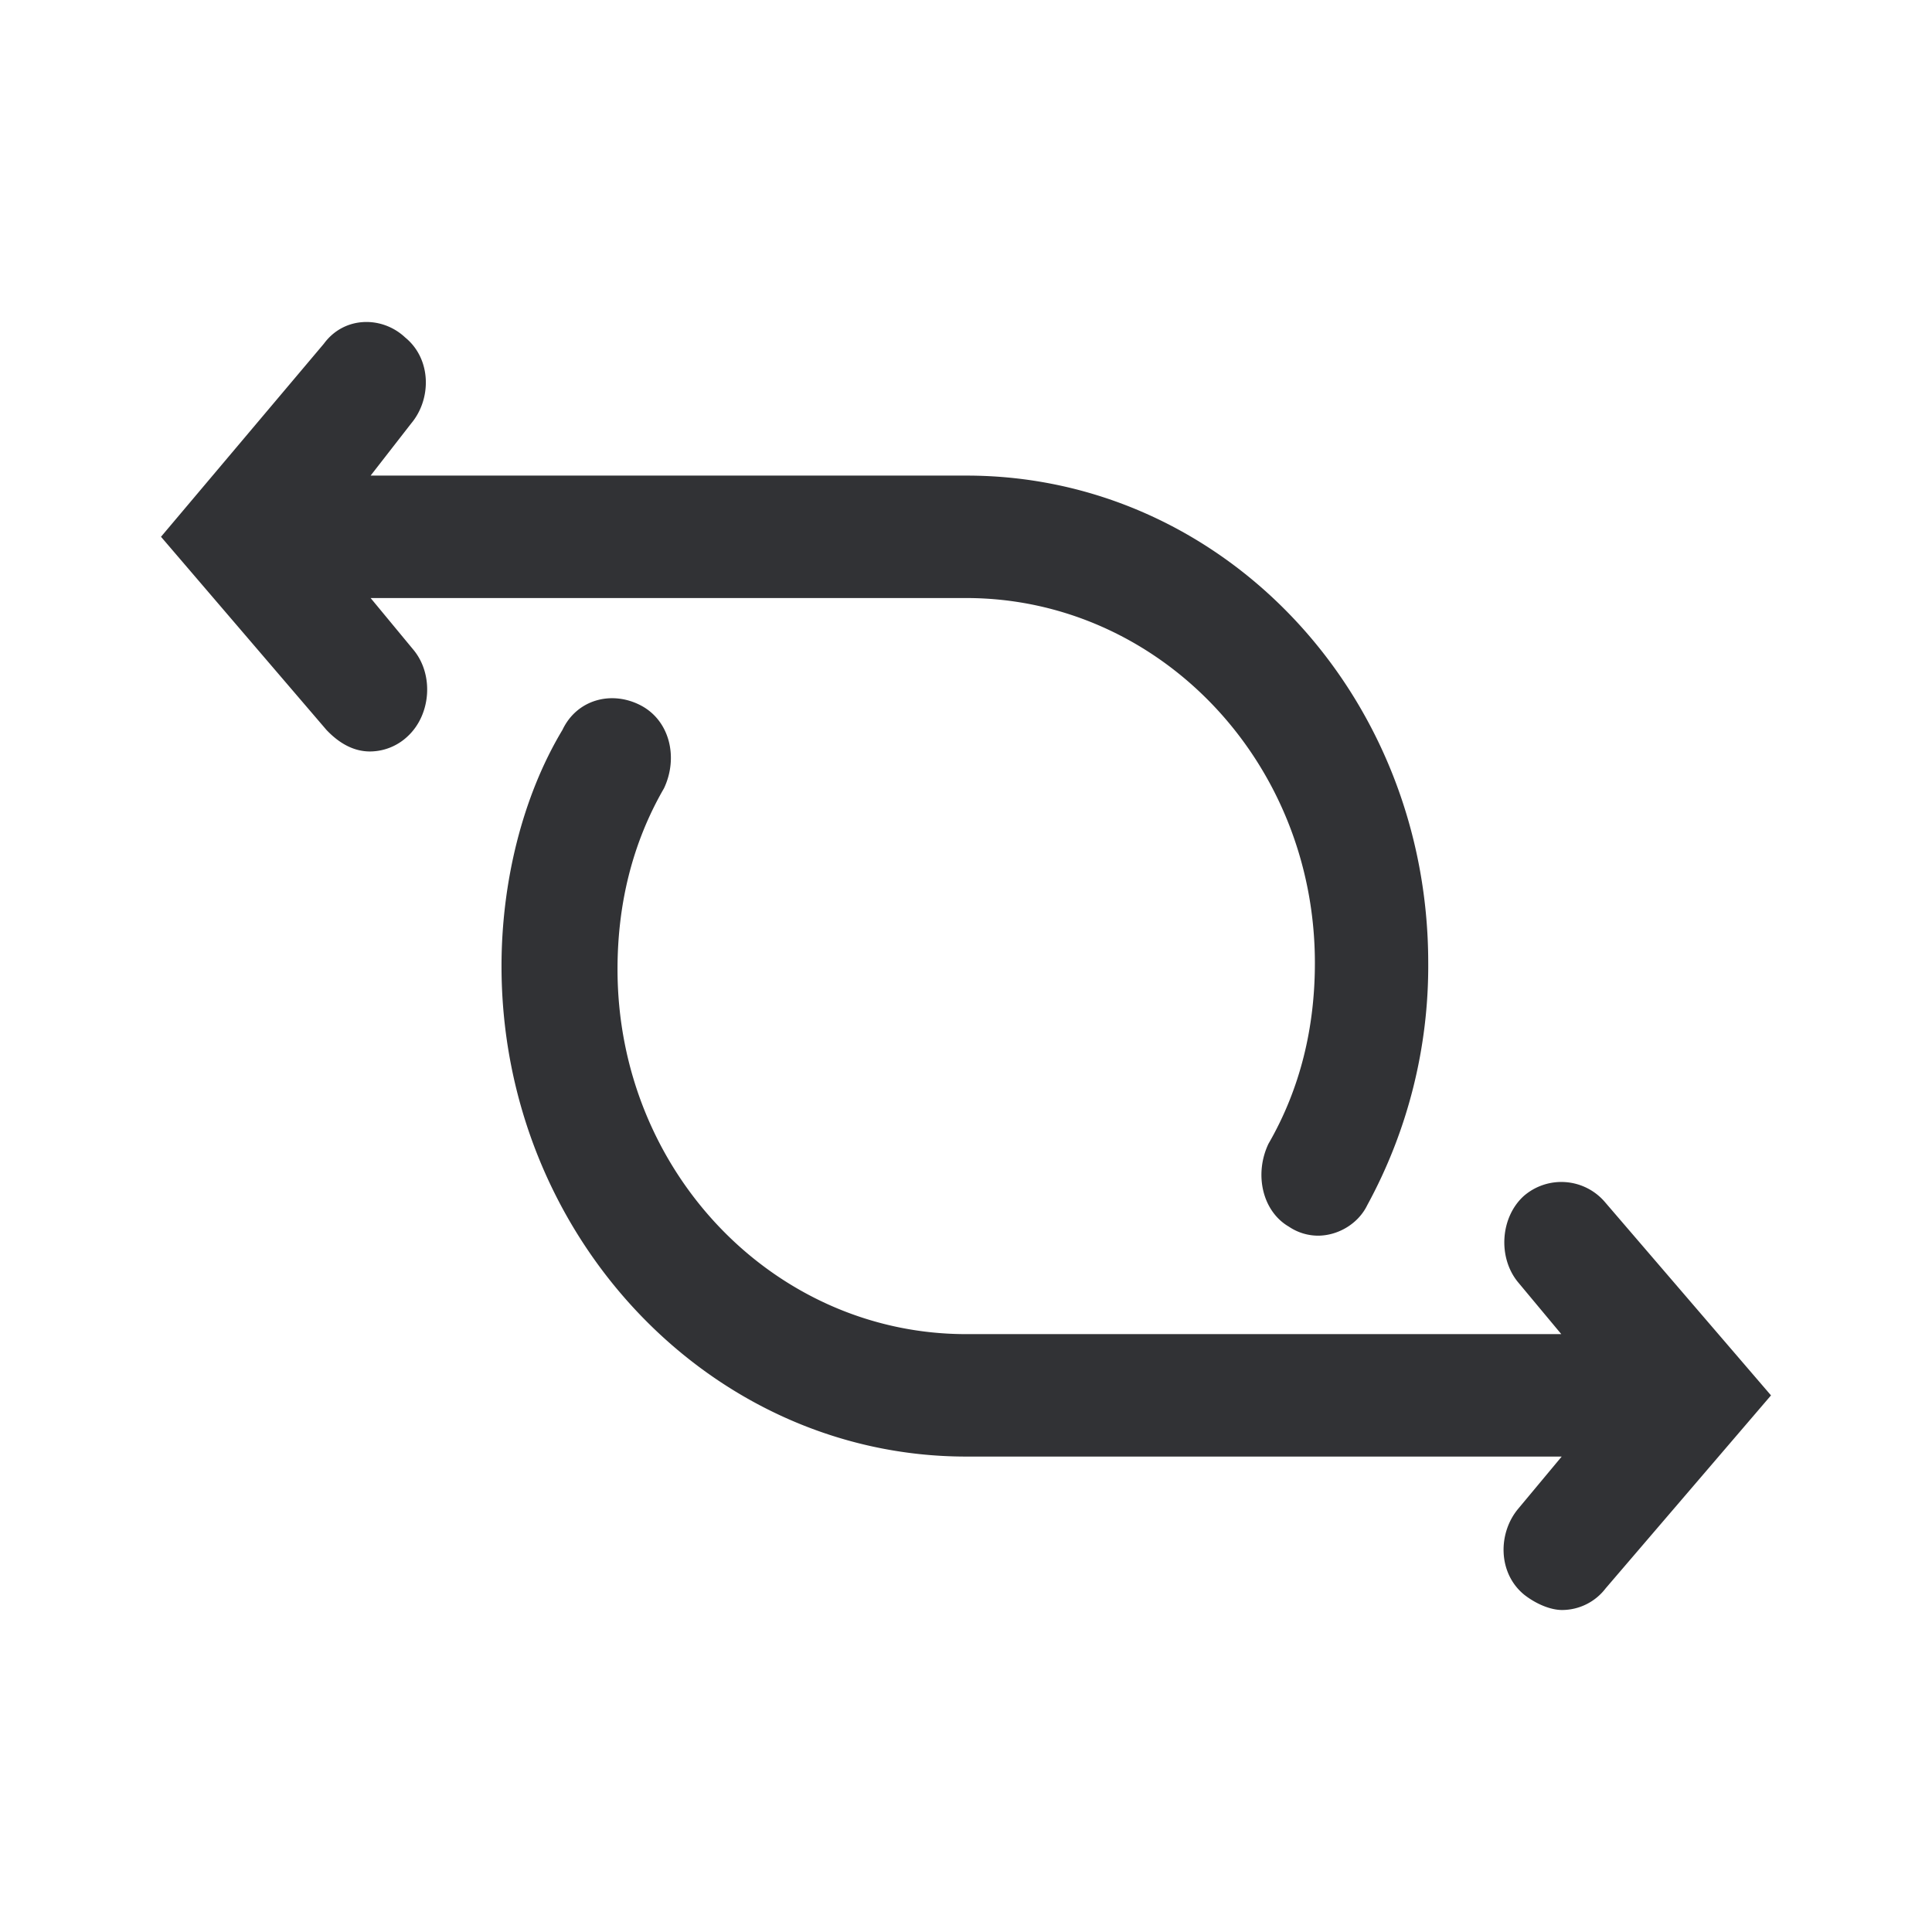 <svg width="24" height="24" fill="none" xmlns="http://www.w3.org/2000/svg"><path fill-rule="evenodd" clip-rule="evenodd" d="M12.002 7.429H4.604l.536.648c.25.307.213.8-.074 1.068a.686.686 0 0 1-.47.19c-.218 0-.398-.117-.541-.268L2 6.668 4.023 4.27c.254-.346.725-.346 1.01-.078.329.268.329.766.075 1.068l-.504.648h7.403c3.172 0 5.735 2.7 5.735 6.054a6.206 6.206 0 0 1-.757 3.008c-.11.229-.36.38-.614.38a.65.65 0 0 1-.36-.112c-.328-.19-.434-.649-.254-1.029.397-.687.577-1.447.577-2.247 0-2.515-1.949-4.533-4.332-4.533Zm6.927 7.428a.712.712 0 0 1 1.011.079L22 17.334l-2.055 2.398a.682.682 0 0 1-.54.268c-.148 0-.328-.078-.471-.19-.328-.268-.328-.765-.074-1.068l.54-.648h-7.398c-3.177 0-5.772-2.74-5.772-6.093 0-1.028.254-2.096.757-2.934.18-.38.614-.493.975-.303.36.19.466.649.286 1.029-.397.687-.577 1.448-.577 2.247 0 2.515 1.948 4.533 4.331 4.533h7.393l-.54-.648c-.25-.307-.217-.804.074-1.068Z" fill="#313235"/></svg>